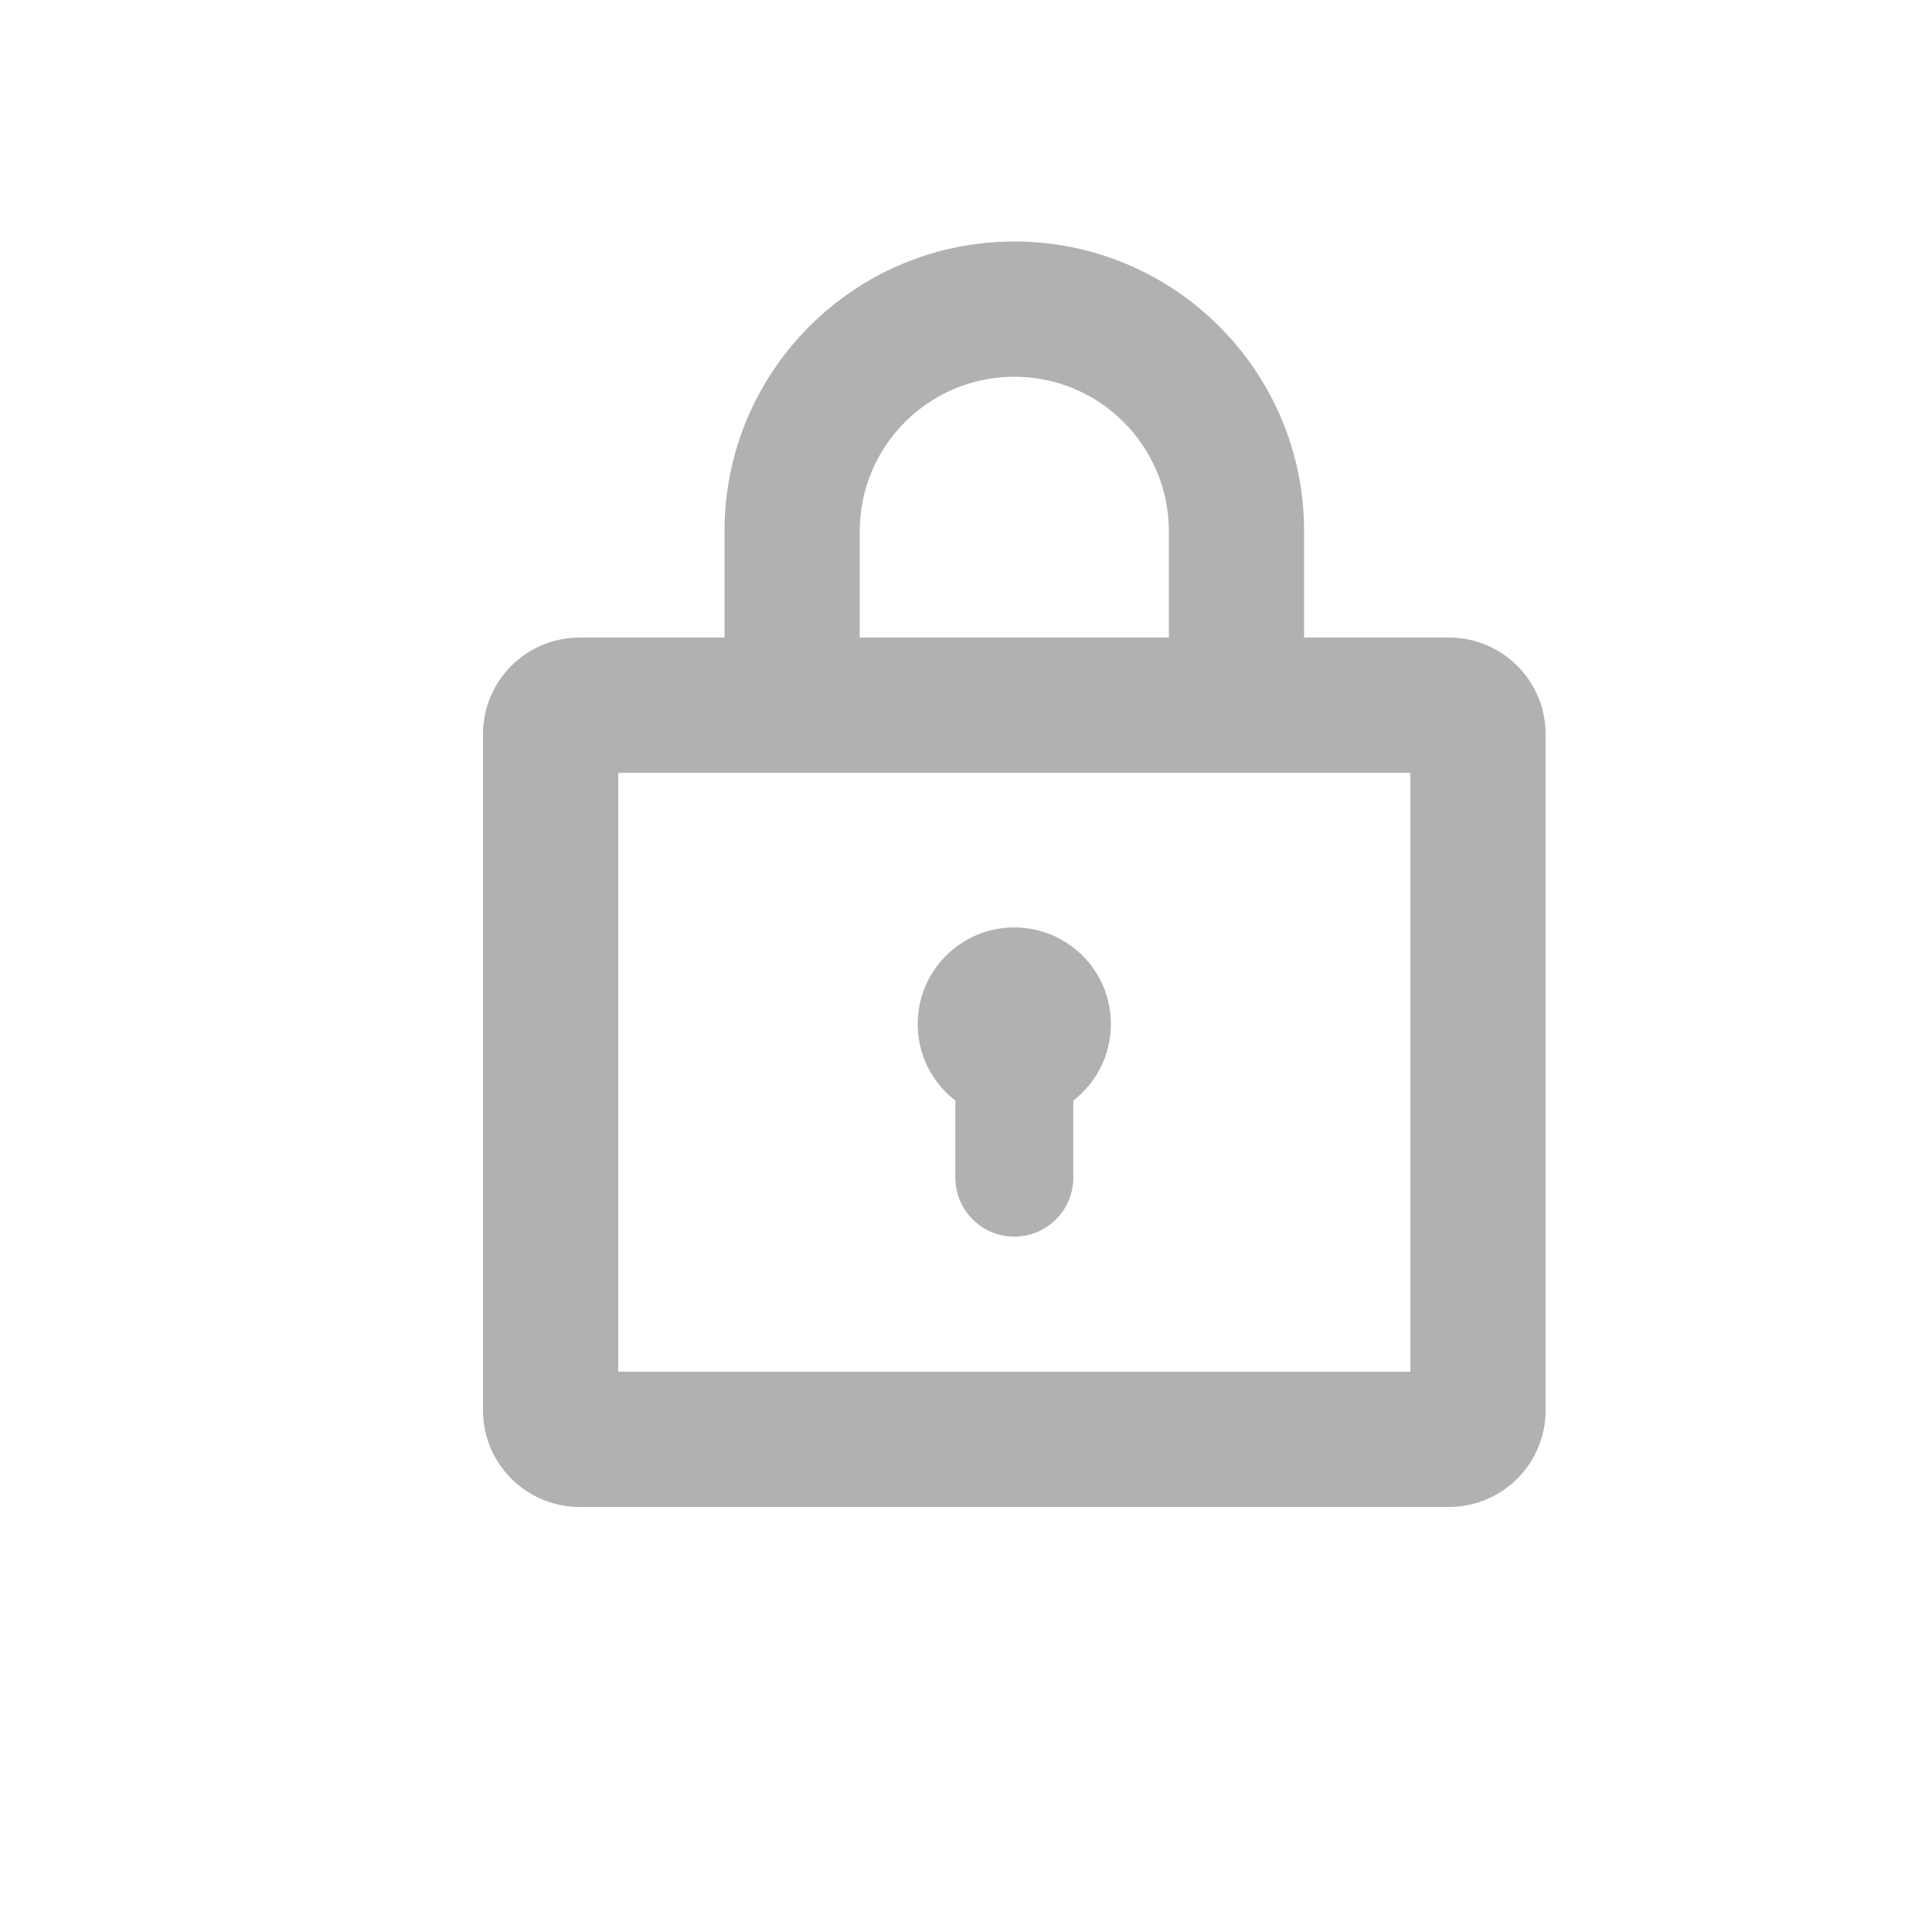 <svg width="28" height="28" viewBox="0 0 28 28" fill="none" xmlns="http://www.w3.org/2000/svg">
<path fill-rule="evenodd" clip-rule="evenodd" d="M16.94 9.94V7.7C16.94 6.463 15.937 5.46 14.7 5.46C13.463 5.46 12.46 6.463 12.46 7.7V9.94H16.94ZM14.7 3.5C12.38 3.5 10.5 5.38 10.5 7.7V11.2H18.9V7.7C18.9 5.38 17.02 3.5 14.7 3.5Z" fill="#B1B1B1"/>
<path fill-rule="evenodd" clip-rule="evenodd" d="M8.96 11.2V19.88H20.44V11.2H8.96ZM8.4 9.24C7.627 9.24 7 9.867 7 10.64V20.44C7 21.213 7.627 21.84 8.4 21.84H21C21.773 21.84 22.4 21.213 22.4 20.44V10.64C22.4 9.867 21.773 9.24 21 9.24H8.4Z" fill="#B1B1B1"/>
<path d="M16.1 14.841C16.1 15.615 15.473 16.241 14.7 16.241C13.927 16.241 13.3 15.615 13.3 14.841C13.3 14.068 13.927 13.441 14.7 13.441C15.473 13.441 16.1 14.068 16.1 14.841Z" fill="#B1B1B1"/>
<path d="M14.125 15.416C14.125 15.099 14.382 14.842 14.7 14.842C15.017 14.842 15.274 15.099 15.274 15.416V17.067C15.274 17.384 15.017 17.642 14.7 17.642C14.382 17.642 14.125 17.384 14.125 17.067V15.416Z" fill="#B1B1B1"/>
<path fill-rule="evenodd" clip-rule="evenodd" d="M13.846 15.417C13.846 14.945 14.228 14.562 14.7 14.562C15.172 14.562 15.555 14.945 15.555 15.417V17.068C15.555 17.54 15.172 17.922 14.7 17.922C14.228 17.922 13.846 17.54 13.846 17.068V15.417ZM14.7 15.123C14.538 15.123 14.406 15.254 14.406 15.417V17.068C14.406 17.231 14.538 17.363 14.7 17.363C14.863 17.363 14.995 17.231 14.995 17.068V15.417C14.995 15.254 14.863 15.123 14.7 15.123Z" fill="#B1B1B1"/>
</svg>
